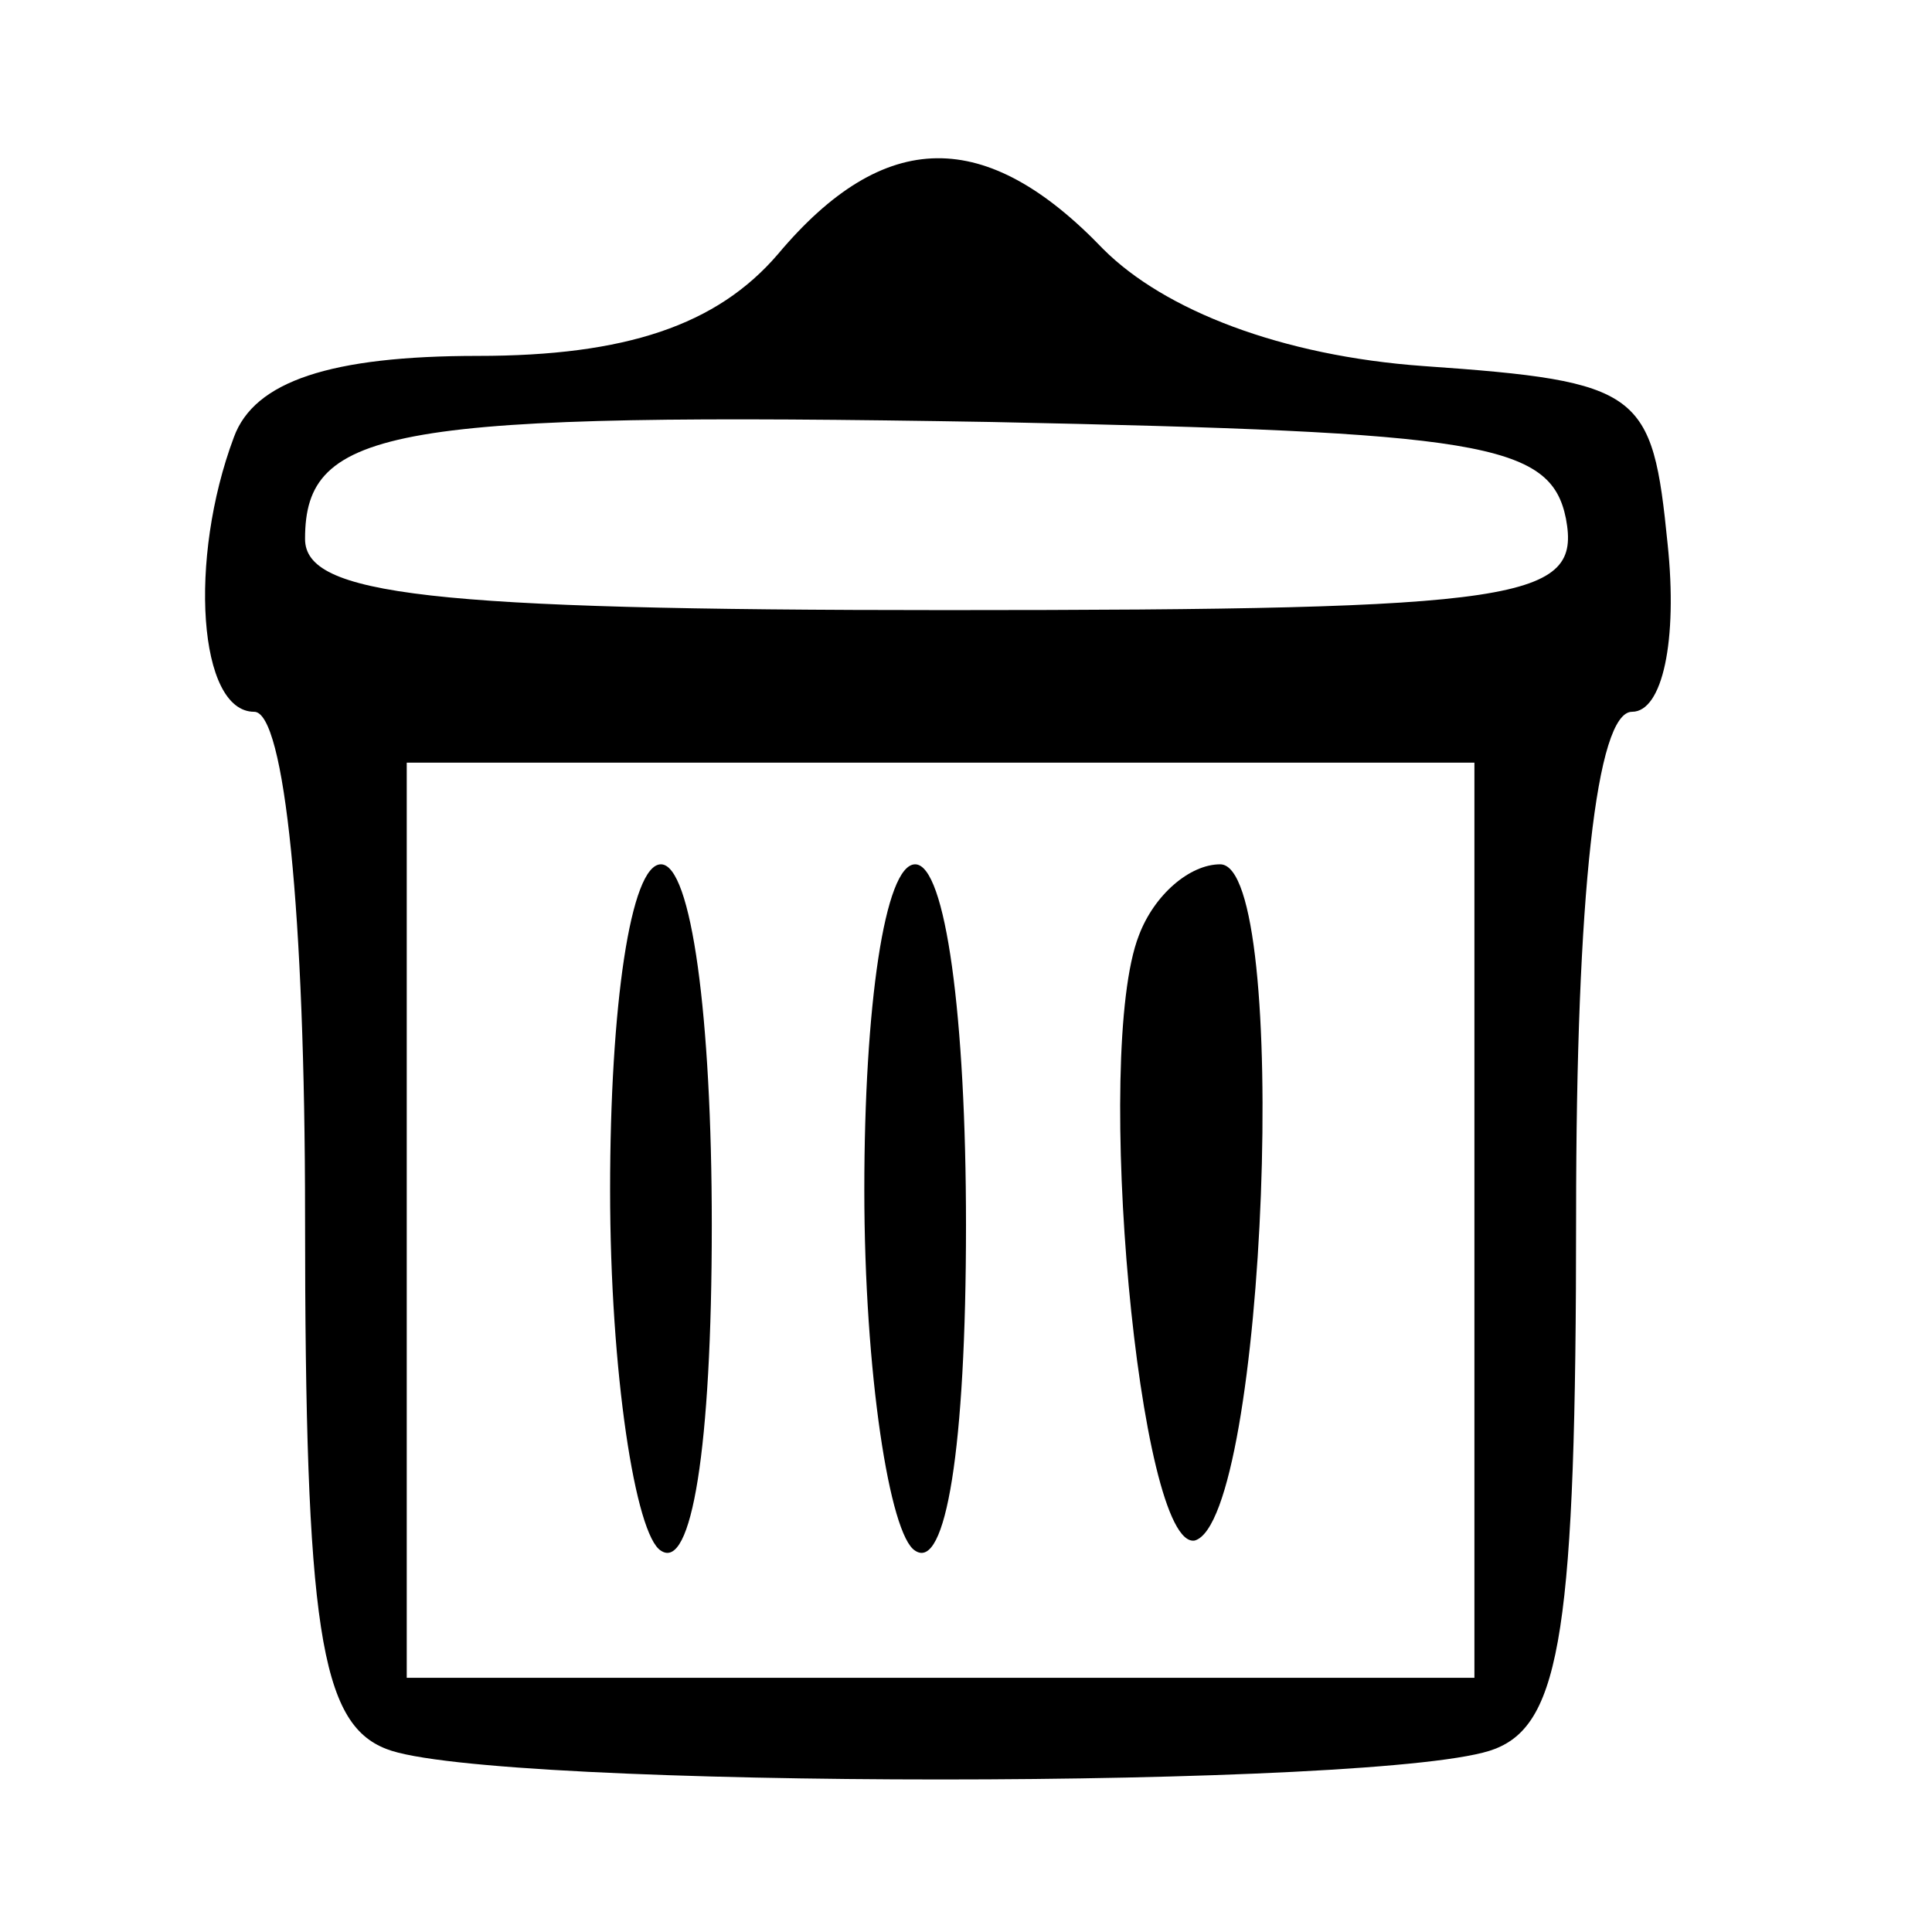 <?xml version="1.0" standalone="no"?>
<!DOCTYPE svg PUBLIC "-//W3C//DTD SVG 20010904//EN"
 "http://www.w3.org/TR/2001/REC-SVG-20010904/DTD/svg10.dtd">
<svg version="1.0" xmlns="http://www.w3.org/2000/svg"
 width="38pt" height="38pt" viewBox="0 0 38 38"
 preserveAspectRatio="xMidYMid meet">

<g transform="translate(0,38) scale(0.1,-0.1)"
fill="#000000" stroke="none">
<path d="M153 330 c-12 -14 -30 -20 -59 -20 -29 0 -44 -5 -48 -16 -9 -24 -7
-54 4 -54 6 0 10 -40 10 -99 0 -81 3 -100 16 -105 20 -8 198 -8 218 0 13 5 16
24 16 105 0 63 4 99 11 99 6 0 9 14 7 33 -3 30 -5 32 -48 35 -28 2 -51 11 -63
23 -23 24 -43 24 -64 -1z m155 -52 c3 -16 -8 -18 -122 -18 -102 0 -126 3 -126
14 0 22 17 25 135 23 96 -2 110 -4 113 -19z m-18 -138 l0 -90 -105 0 -105 0 0
90 0 90 105 0 105 0 0 -90z"/>
<path d="M120 146 c0 -36 5 -68 10 -71 6 -4 10 20 10 64 0 41 -4 71 -10 71 -6
0 -10 -28 -10 -64z"/>
<path d="M170 146 c0 -36 5 -68 10 -71 6 -4 10 20 10 64 0 41 -4 71 -10 71 -6
0 -10 -28 -10 -64z"/>
<path d="M224 196 c-9 -23 0 -121 11 -119 14 4 19 133 5 133 -6 0 -13 -6 -16
-14z"/>
</g>
</svg>
